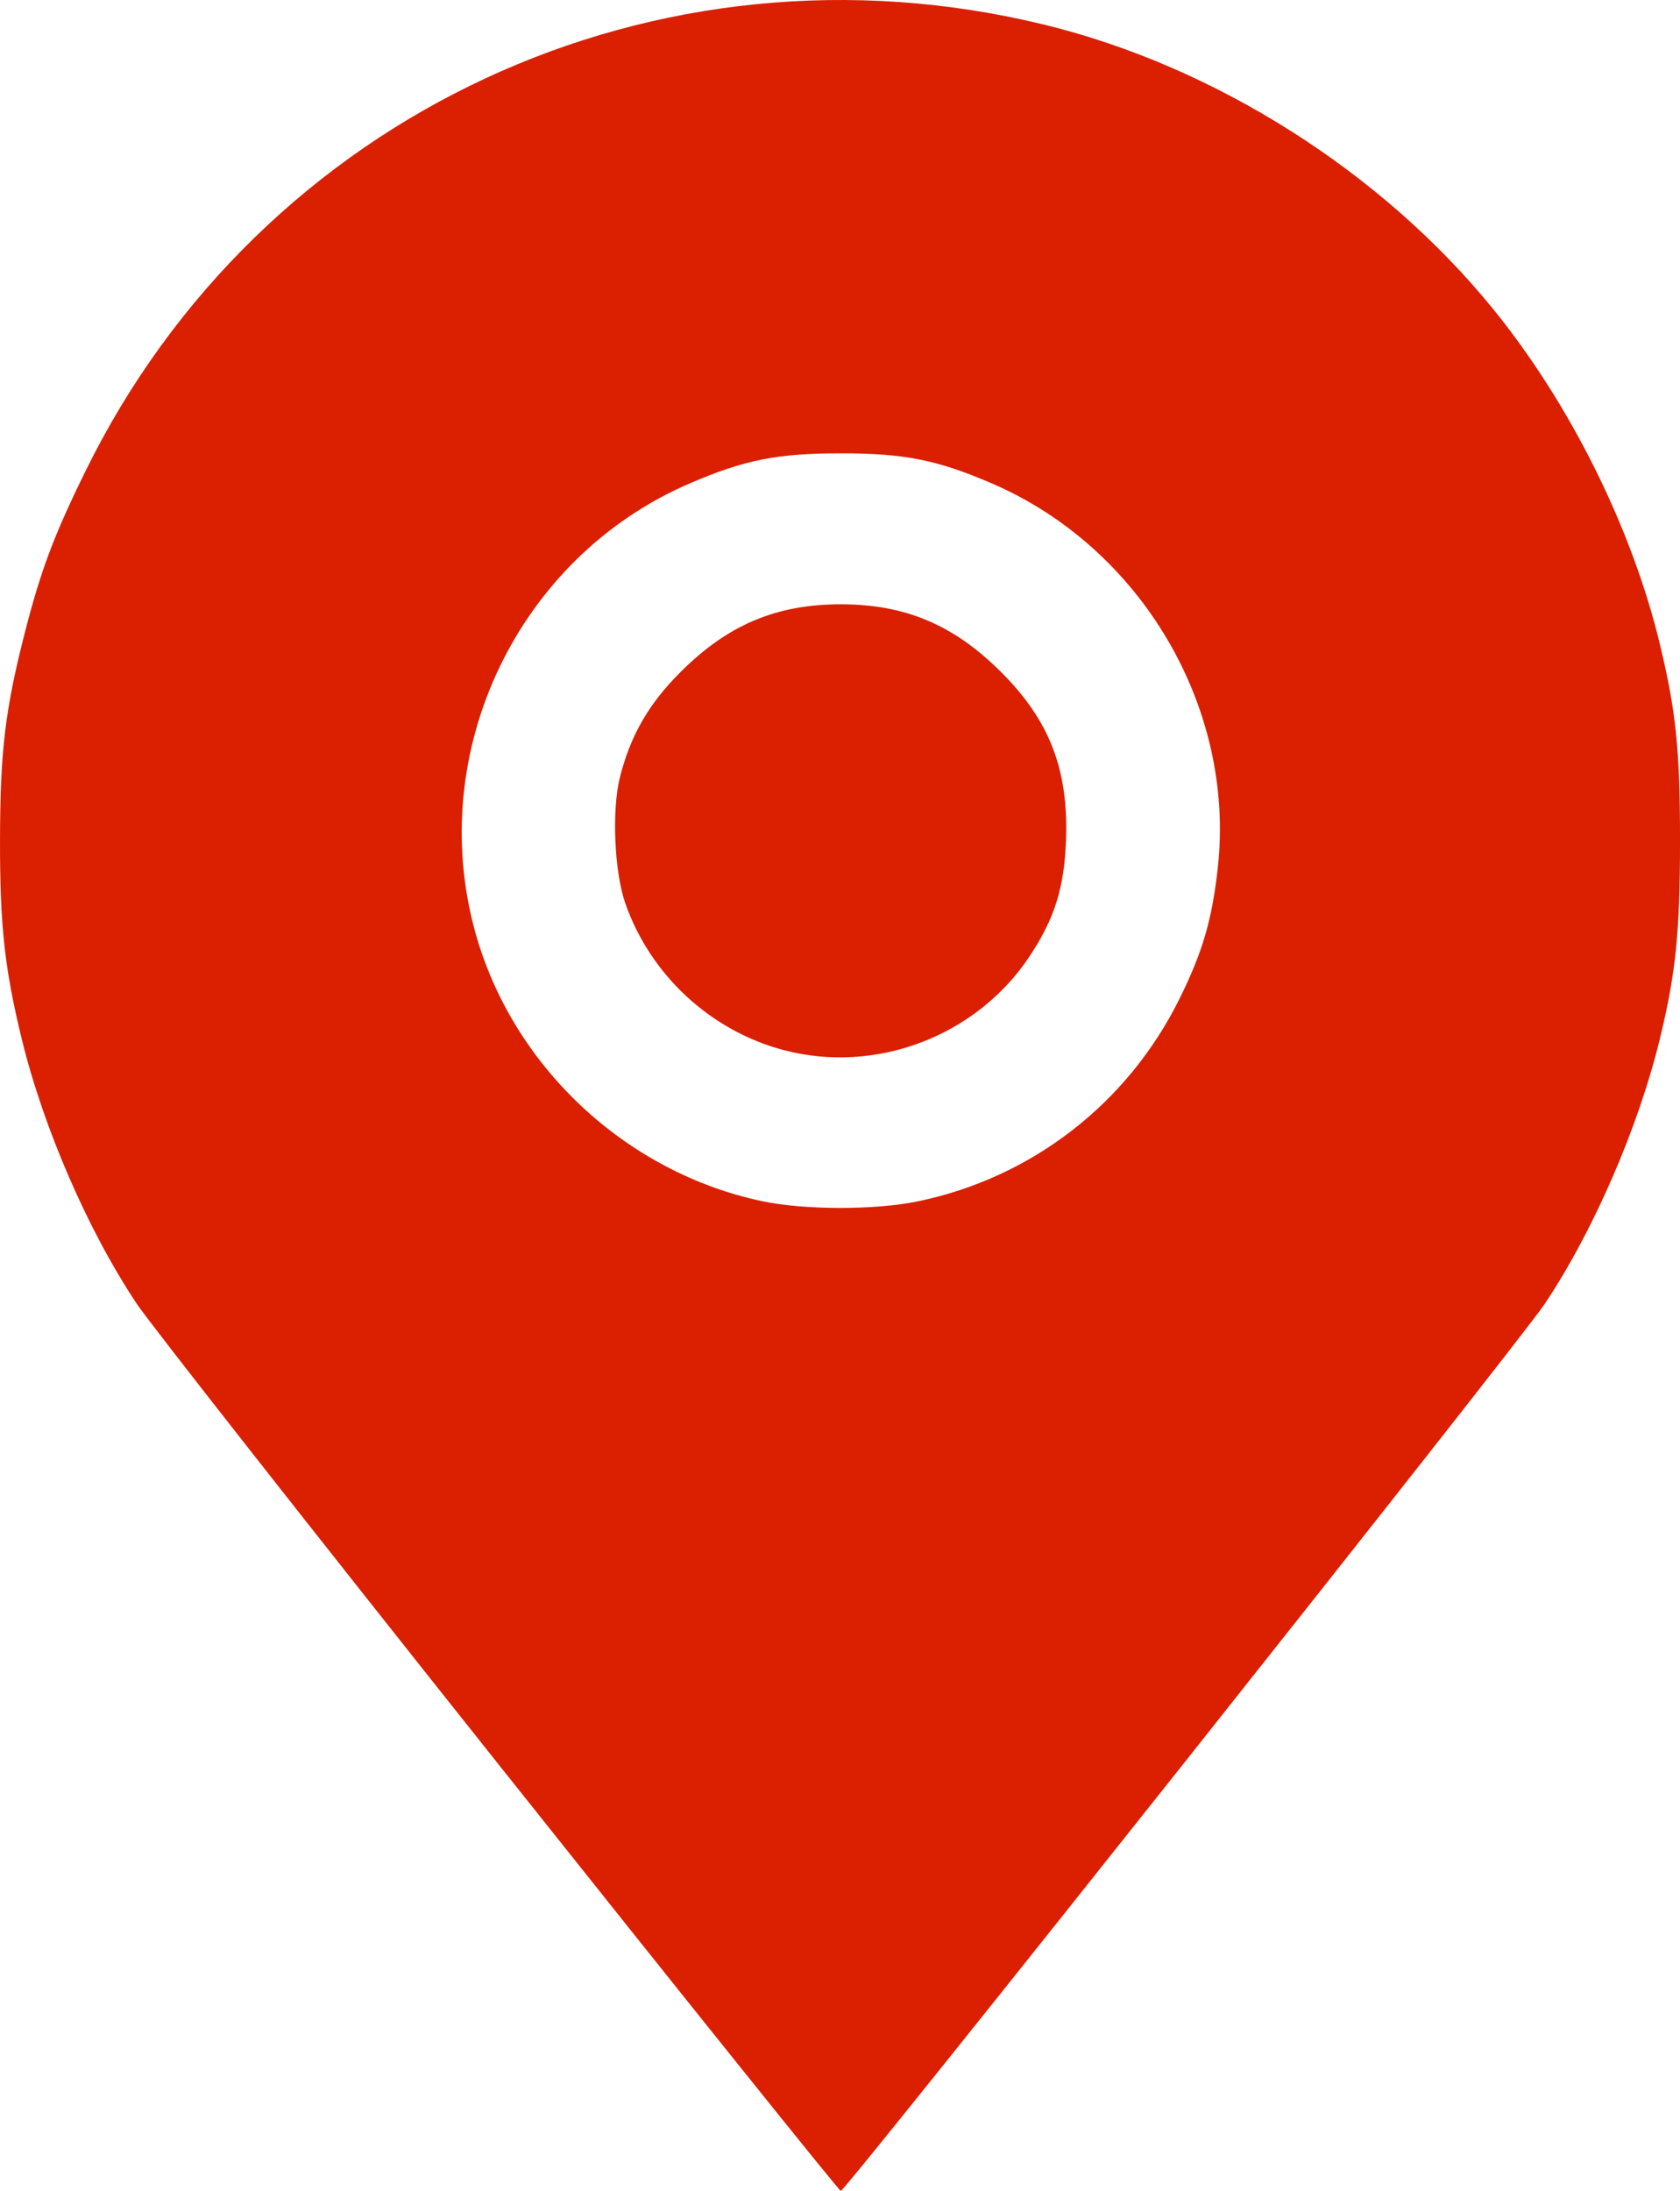 <?xml version="1.0" encoding="UTF-8" standalone="no"?>
<svg
   xmlns:dc="http://purl.org/dc/elements/1.1/"
   xmlns:cc="http://creativecommons.org/ns#"
   xmlns:rdf="http://www.w3.org/1999/02/22-rdf-syntax-ns#"
   xmlns:svg="http://www.w3.org/2000/svg"
   xmlns="http://www.w3.org/2000/svg"
   id="svg8"
   version="1.1"
   viewBox="0 0 123.939 161.612"
   height="161.612mm"
   width="123.939mm">
  <defs
     id="defs2" />
  <g
     transform="translate(29.754,-35.852)"
     id="layer1">
    <path
       id="path3706"
       d="m 7.097,166.092 c -13.729,-17.254 -25.771,-32.584 -26.76,-34.065 -3.588,-5.376 -6.886,-12.968 -8.485,-19.527 -1.265,-5.19 -1.613,-8.367 -1.605,-14.652 0.009,-6.566 0.38,-9.67 1.835,-15.346 1.178,-4.592 2.145,-7.167 4.475,-11.906 12.954,-26.357 42.158,-39.931 70.798,-32.907 12.567,3.082 24.836,10.862 33.043,20.955 5.685,6.991 10.266,16.209 12.317,24.785 1.189,4.972 1.471,7.745 1.471,14.45 0,6.747 -0.307,9.753 -1.492,14.622 -1.595,6.552 -4.896,14.149 -8.484,19.527 -1.911,2.864 -51.574,65.436 -51.936,65.436 -0.117,0 -11.447,-14.117 -25.176,-31.371 z m 30.865,-41.625 c 8.423,-1.748 15.492,-7.228 19.317,-14.977 1.701,-3.446 2.397,-5.842 2.814,-9.684 1.278,-11.78 -5.666,-23.558 -16.682,-28.299 -4.027,-1.733 -6.454,-2.216 -11.138,-2.216 -4.684,0 -7.111,0.483 -11.138,2.216 -12.679,5.457 -19.521,19.765 -15.829,33.102 2.736,9.881 11.071,17.703 21.146,19.844 3.112,0.662 8.358,0.668 11.509,0.014 z m -9.865,-11.146 c -5.413,-1.418 -9.877,-5.547 -11.722,-10.843 -0.81,-2.326 -1.005,-6.862 -0.398,-9.281 0.776,-3.092 2.136,-5.449 4.498,-7.798 3.492,-3.472 7.051,-4.971 11.799,-4.971 4.748,0 8.307,1.5 11.799,4.971 3.597,3.577 5.009,7.22 4.815,12.428 -0.132,3.537 -0.84,5.787 -2.705,8.592 -3.894,5.858 -11.292,8.681 -18.085,6.901 z"
       style="fill:#db1f01;stroke-width:0.265" />
  </g>
</svg>
